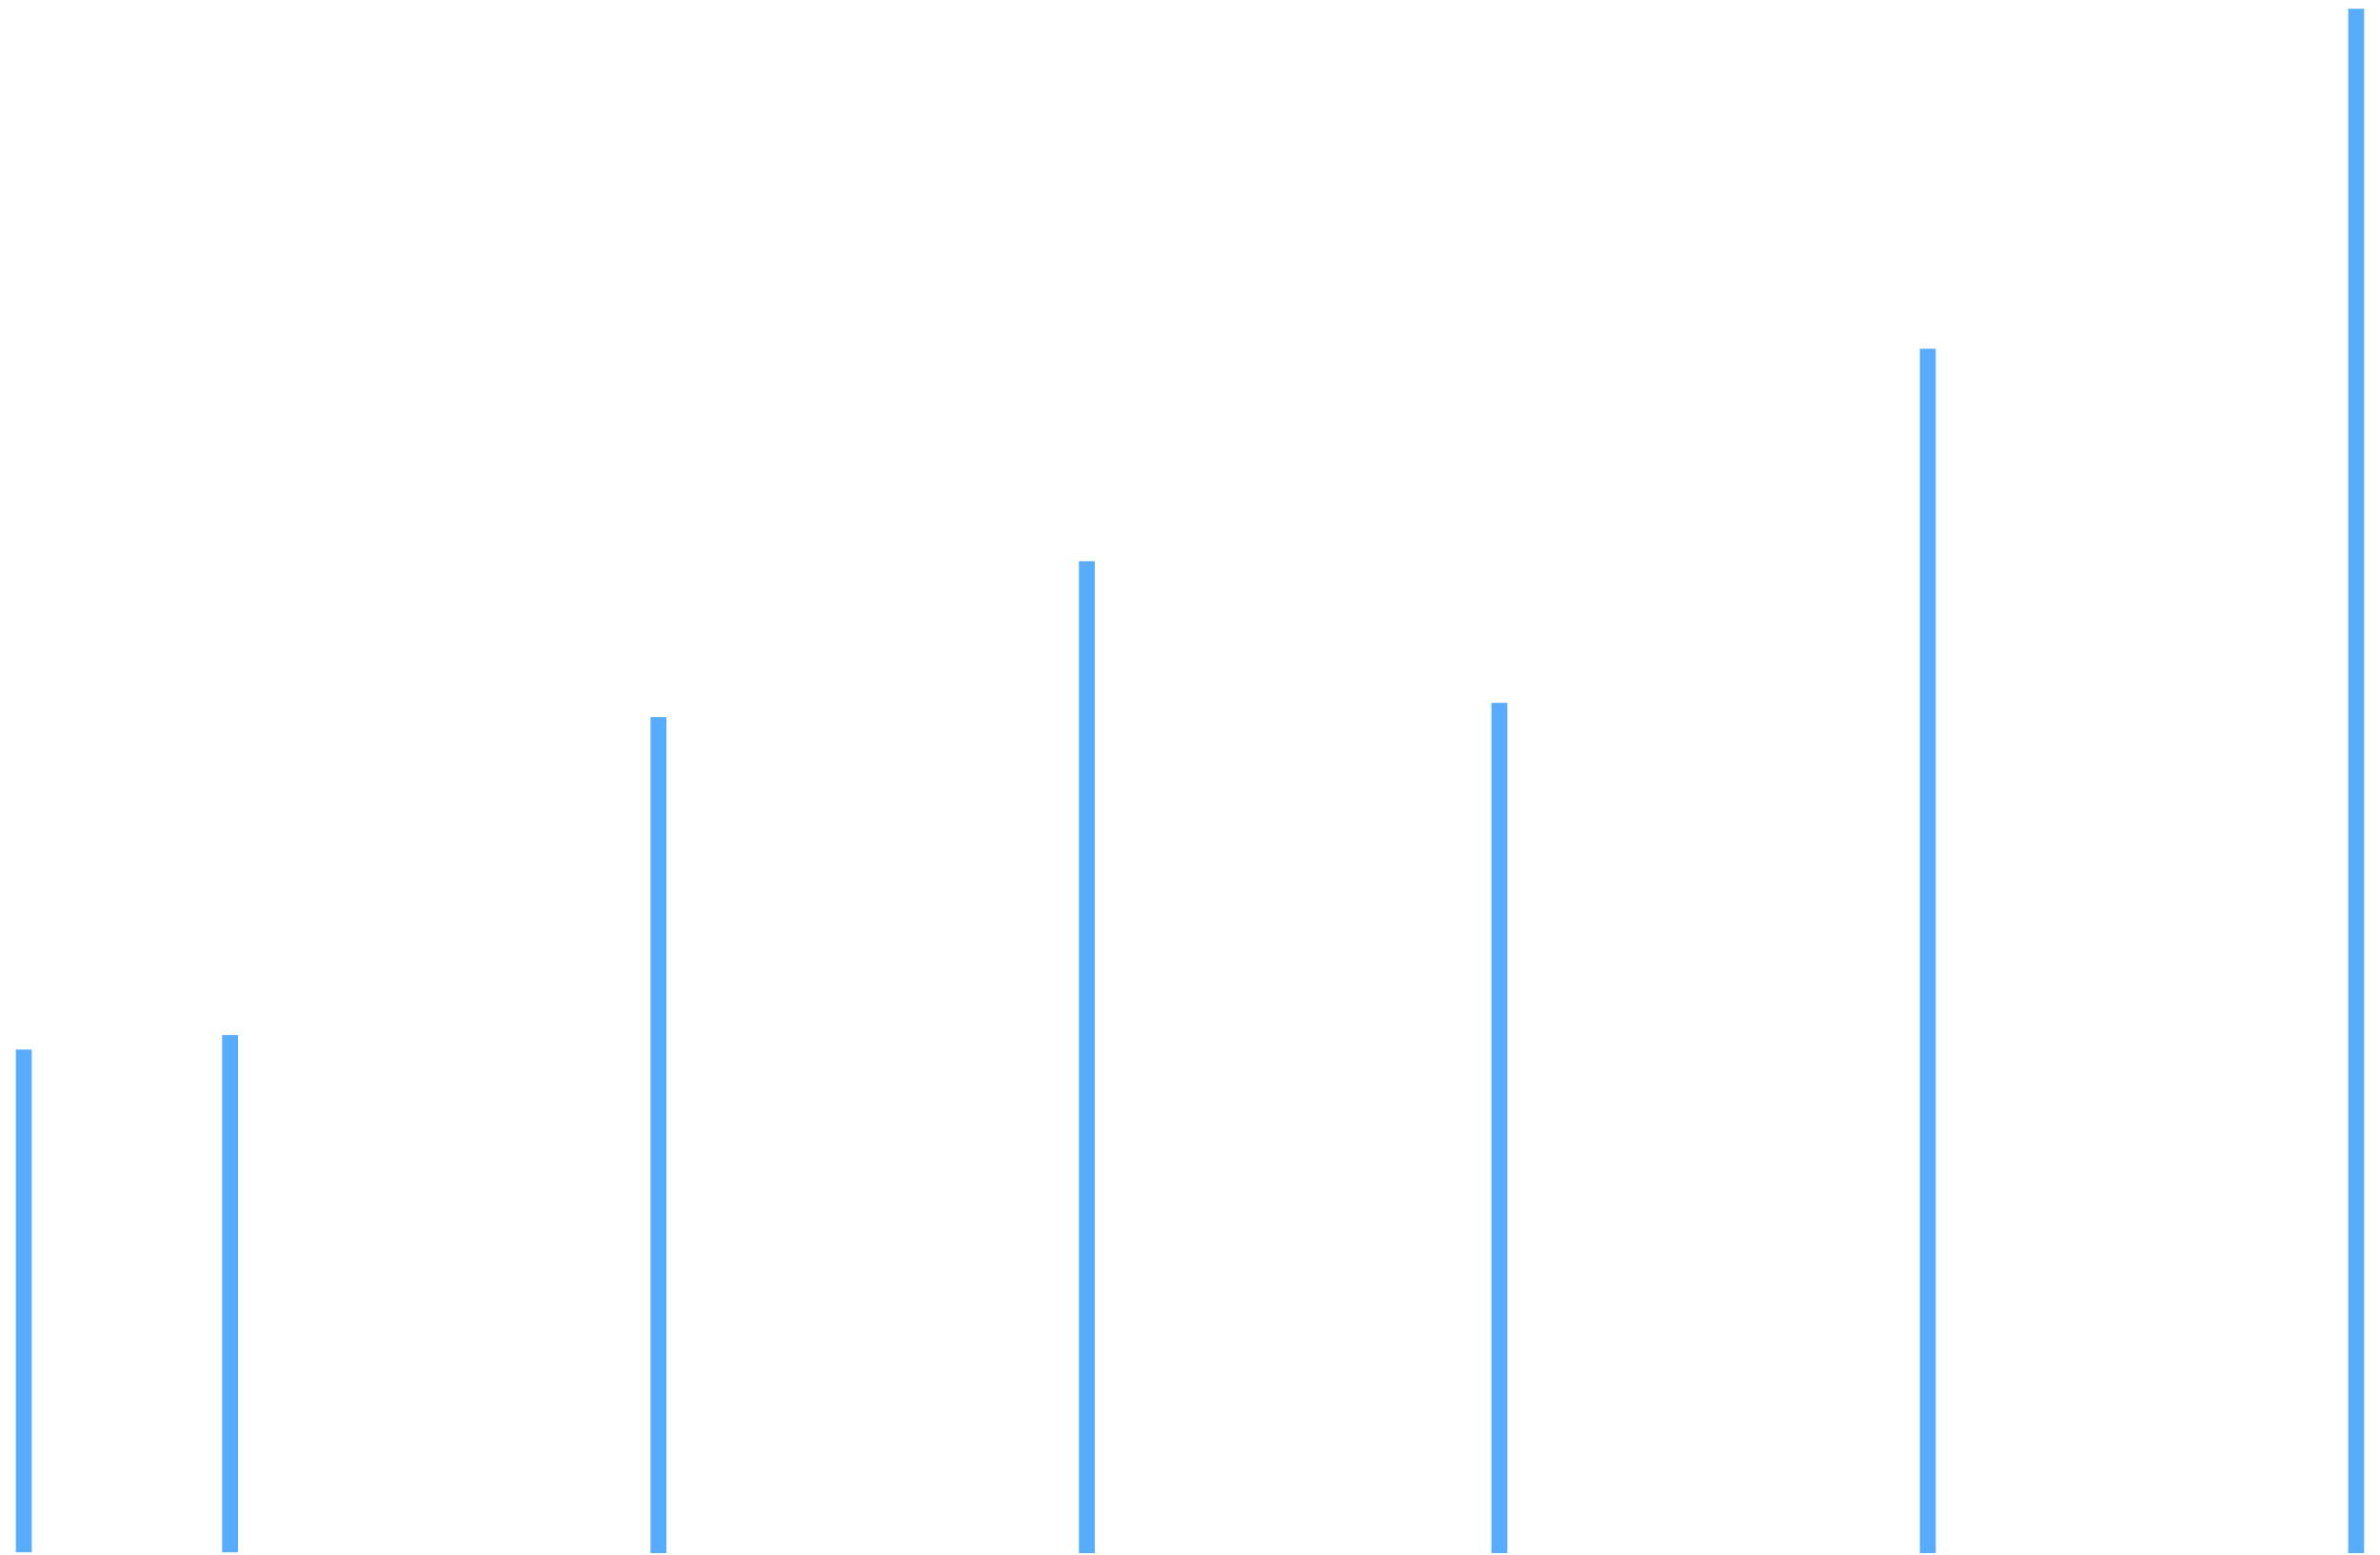 ﻿<?xml version="1.0" encoding="utf-8"?>
<svg version="1.1" xmlns:xlink="http://www.w3.org/1999/xlink" width="150px" height="98px" xmlns="http://www.w3.org/2000/svg">
  <g transform="matrix(1 0 0 1 -132 -234 )">
    <path d="M 14 97.808  L 14 65.215  L 15 65.215  L 15 97.808  L 14 97.808  Z M 1 97.808  L 1 66.13  L 2 66.13  L 2 97.808  L 1 97.808  Z M 28 97.86  L 28 57.68  L 28 97.86  Z M 41 97.86  L 41 45.183  L 42 45.183  L 42 97.86  L 41 97.86  Z M 55 97.86  L 55 35.811  L 55 97.86  Z M 68 97.86  L 68 35.364  L 69 35.364  L 69 97.86  L 68 97.86  Z M 81 97.86  L 81 39.381  L 81 97.86  Z M 94 97.86  L 94 44.29  L 95 44.29  L 95 97.86  L 94 97.86  Z M 108 97.86  L 108 42.505  L 108 97.86  Z M 121 97.86  L 121 21.975  L 122 21.975  L 122 97.86  L 121 97.86  Z M 135 97.86  L 135 4.123  L 135 97.86  Z M 148 97.86  L 148 0.553  L 149 0.553  L 149 97.86  L 148 97.86  Z " fill-rule="nonzero" fill="#58acfe" stroke="none" transform="matrix(1 0 0 1 132 234 )" />
  </g>
</svg>
